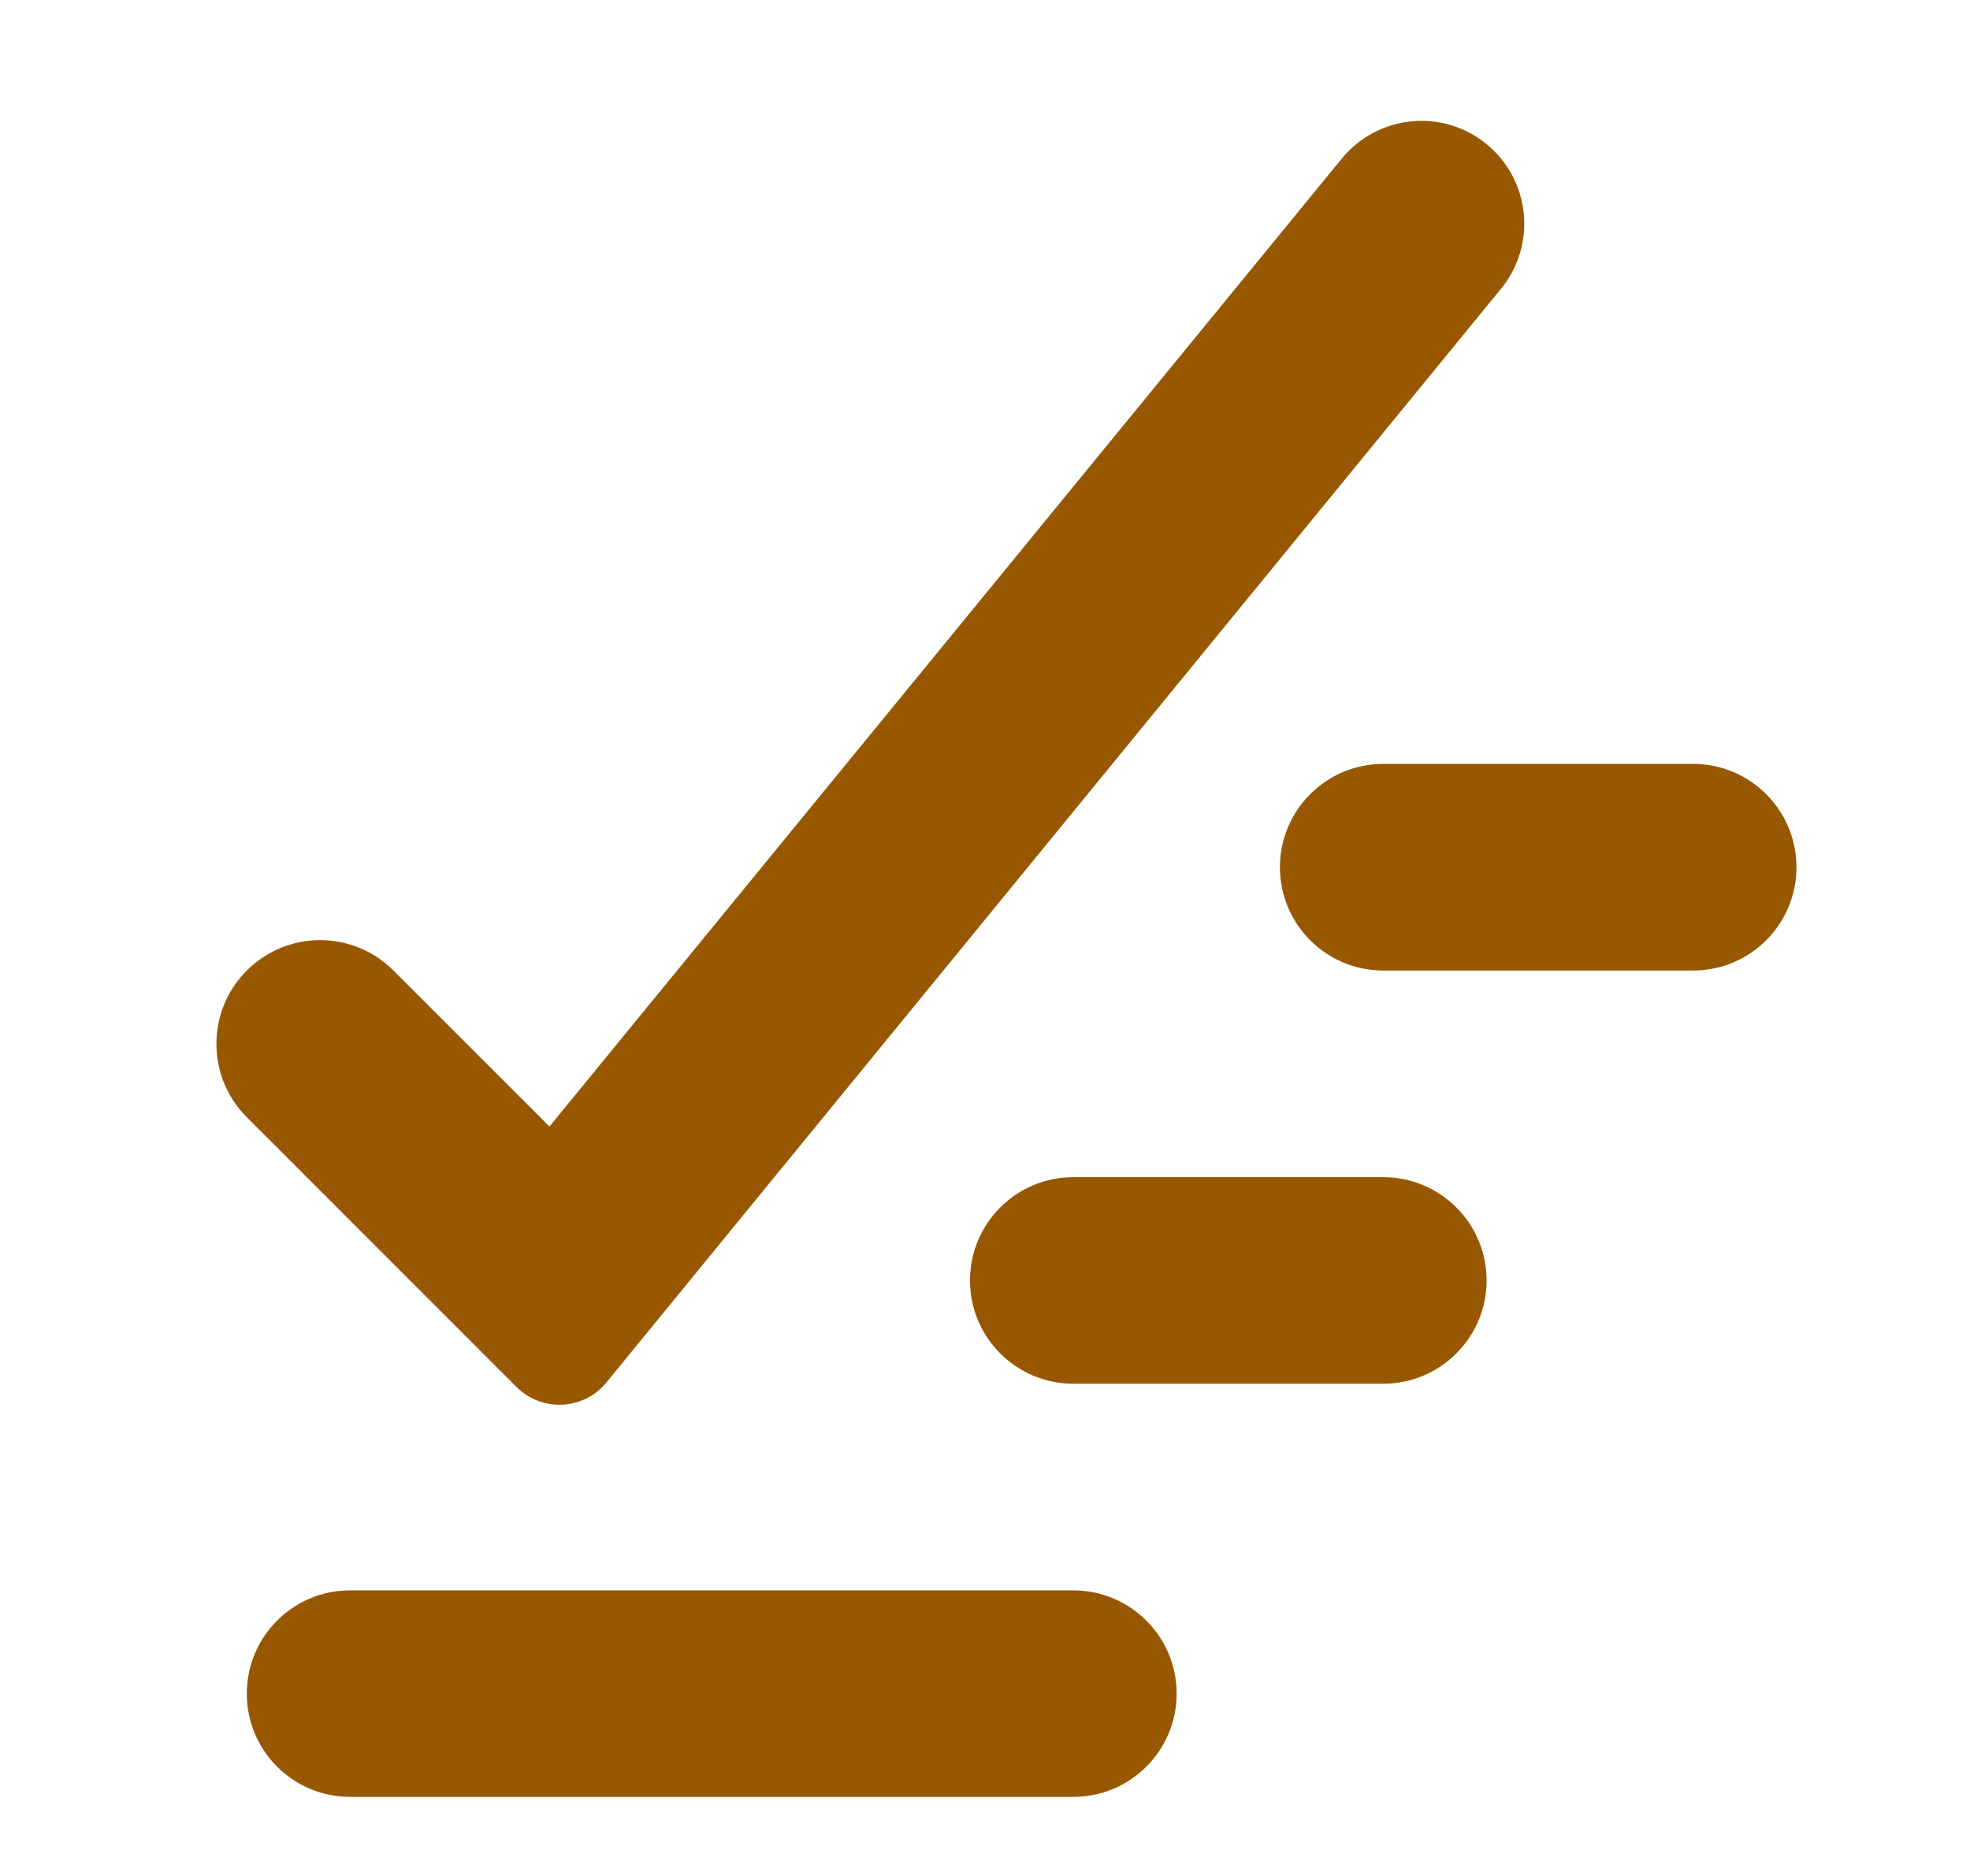 <svg width="21" height="20" viewBox="0 0 21 20" fill="none" xmlns="http://www.w3.org/2000/svg">
<path d="M2.631 11.911C2.199 11.479 2.199 10.779 2.631 10.347C3.062 9.915 3.763 9.915 4.194 10.347L5.857 12.01L14.304 1.69C14.688 1.222 15.378 1.153 15.846 1.536C16.315 1.92 16.384 2.61 16.001 3.078L6.464 14.739C6.222 15.035 5.777 15.057 5.506 14.787L2.631 11.911ZM10.34 13.651C10.34 13.043 10.833 12.55 11.441 12.55H14.745C15.353 12.55 15.847 13.043 15.847 13.651C15.847 14.259 15.353 14.752 14.745 14.752H11.441C10.833 14.752 10.34 14.259 10.34 13.651ZM2.631 18.056C2.631 17.448 3.124 16.955 3.732 16.955H11.441C12.049 16.955 12.543 17.448 12.543 18.056C12.543 18.664 12.049 19.157 11.441 19.157H3.732C3.124 19.157 2.631 18.664 2.631 18.056ZM13.644 9.246C13.644 8.637 14.137 8.144 14.745 8.144H18.049C18.657 8.144 19.15 8.637 19.15 9.246C19.15 9.854 18.657 10.347 18.049 10.347H14.745C14.137 10.347 13.644 9.854 13.644 9.246Z" fill="#985801"/>
</svg>
